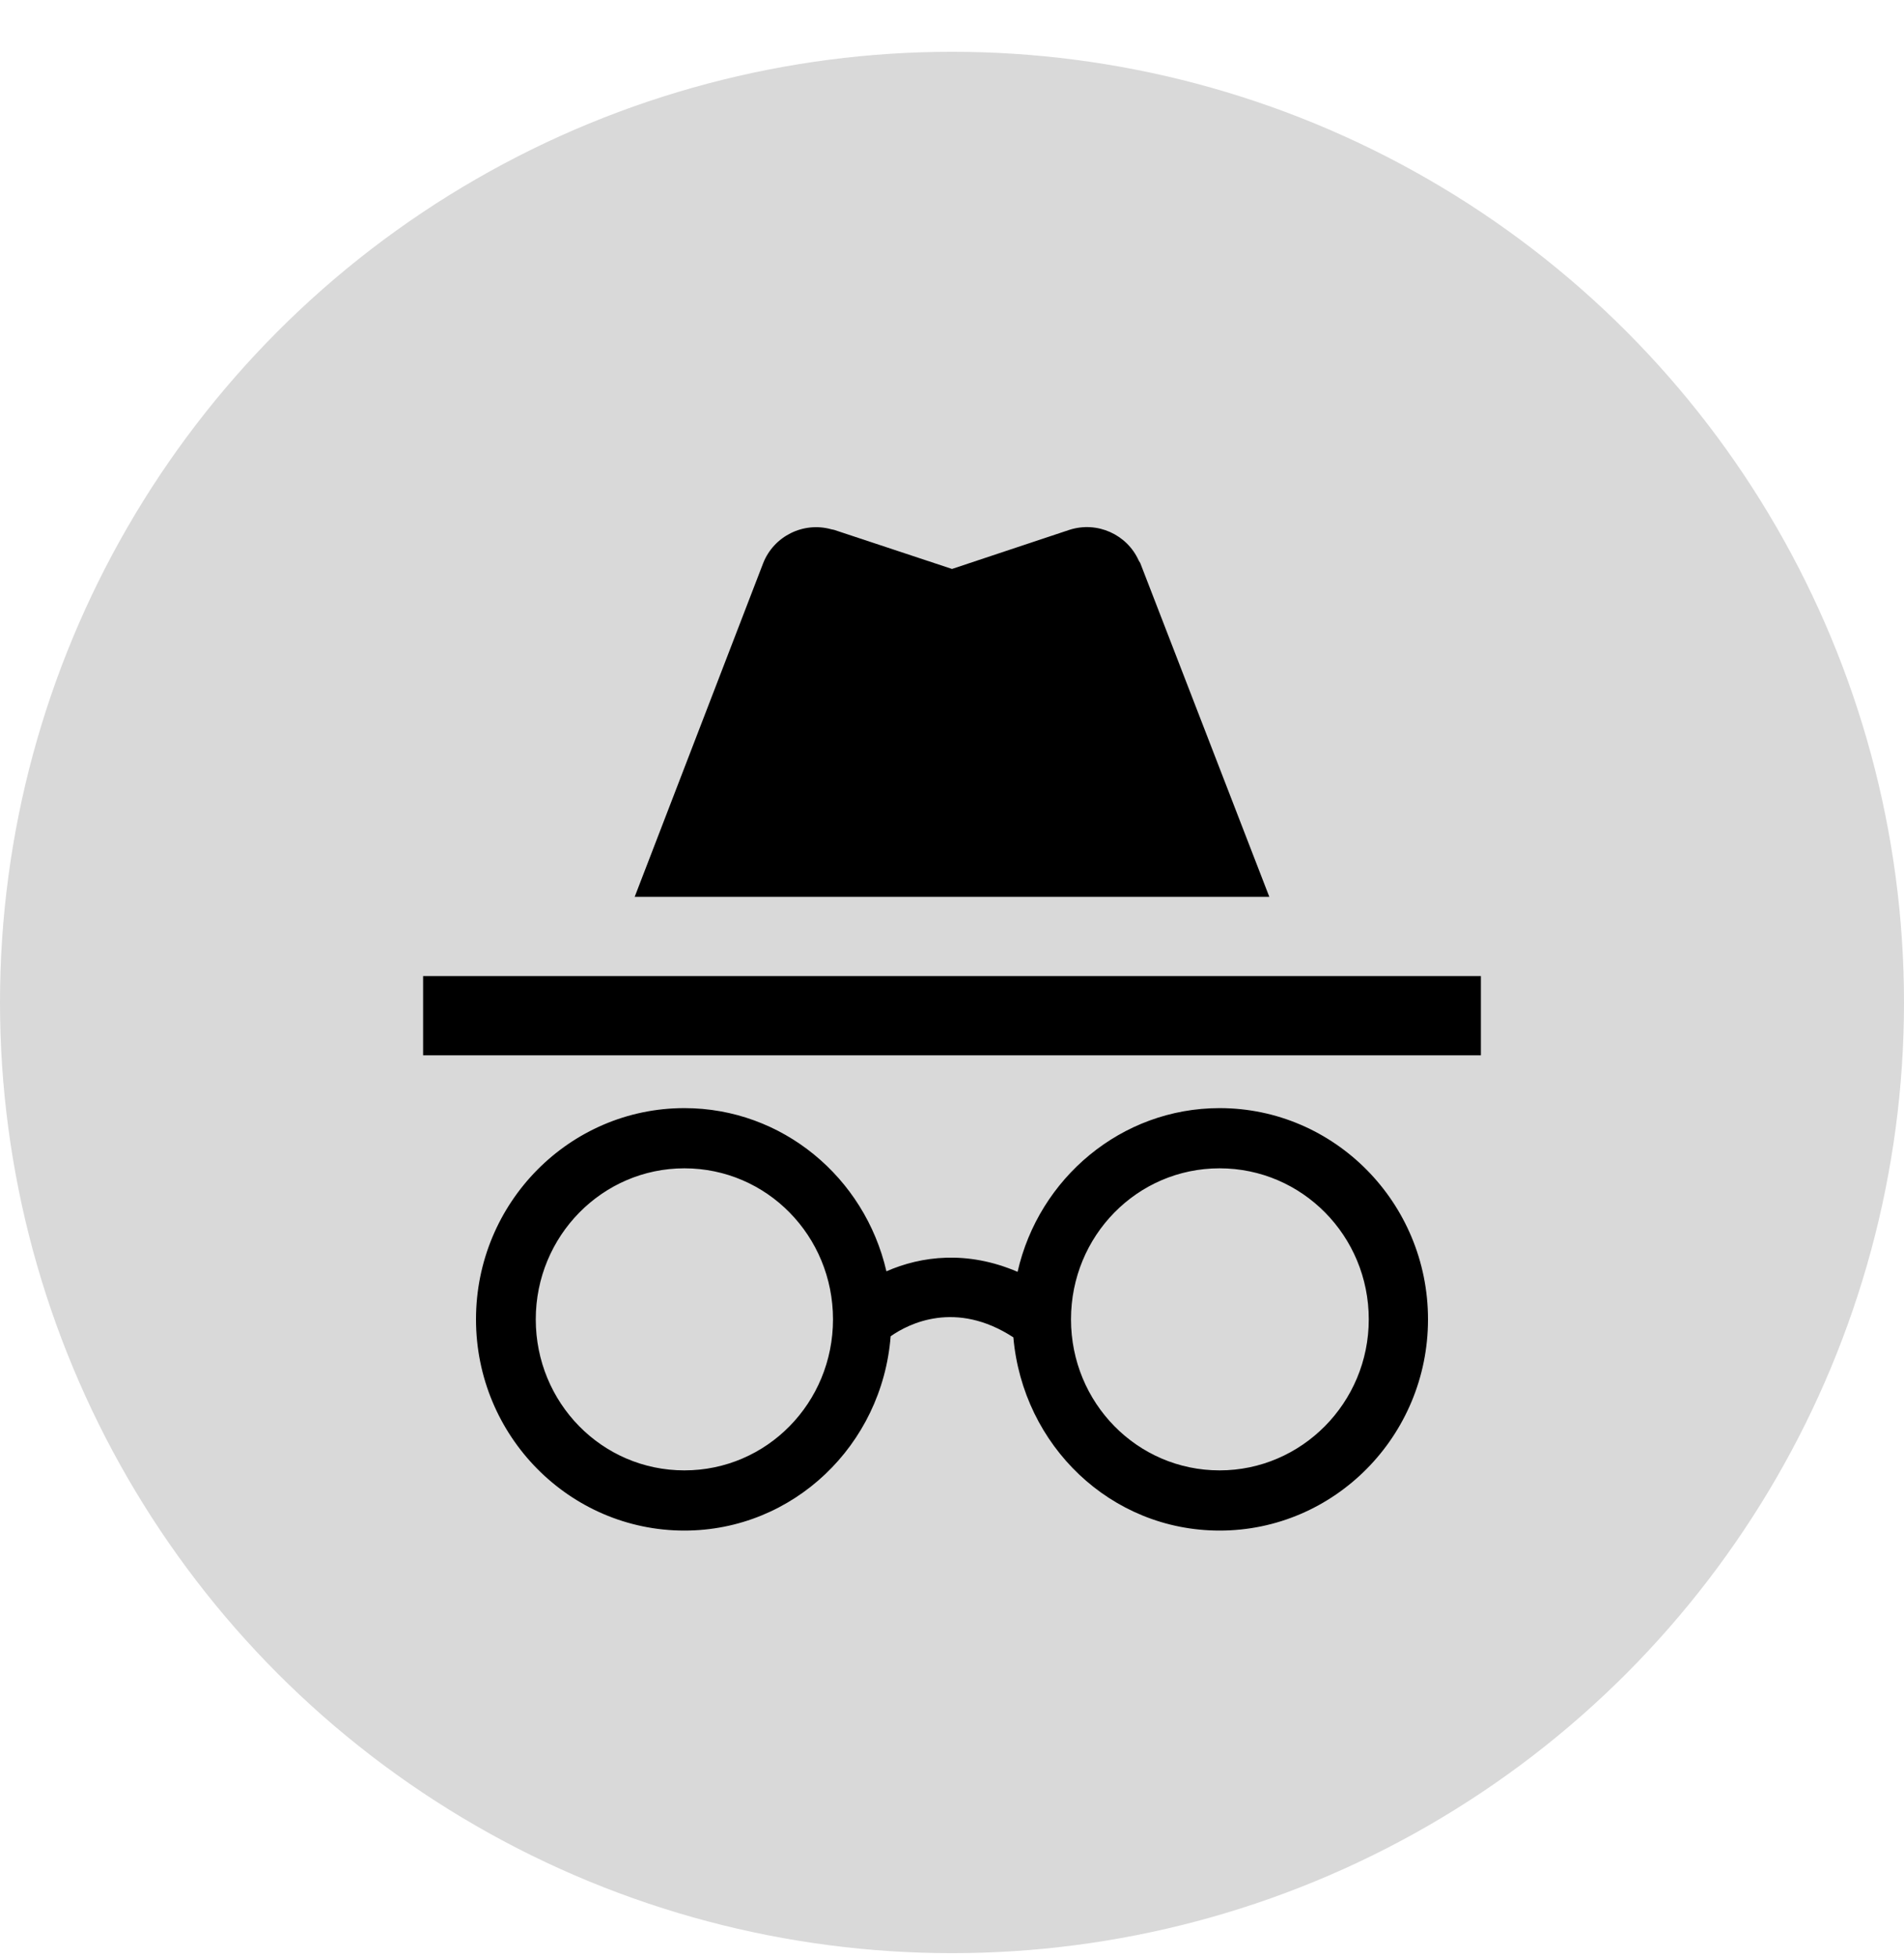 <svg width="36" height="37" viewBox="0 0 36 37" fill="none" xmlns="http://www.w3.org/2000/svg">
<ellipse cx="18" cy="18.95" rx="18" ry="17.971" fill="#D9D9D9"/>
<path d="M23.06 20.947C21.2 20.947 19.64 22.275 19.24 24.042C18.29 23.633 17.42 23.742 16.76 24.032C16.35 22.255 14.79 20.947 12.94 20.947C10.77 20.947 9 22.734 9 24.94C9 27.146 10.77 28.933 12.94 28.933C15 28.933 16.68 27.316 16.84 25.26C17.18 25.02 18.07 24.571 19.16 25.28C19.34 27.326 21 28.933 23.06 28.933C25.23 28.933 27 27.146 27 24.94C27 22.734 25.23 20.947 23.06 20.947ZM12.94 27.795C11.38 27.795 10.13 26.517 10.13 24.94C10.13 23.363 11.39 22.085 12.94 22.085C14.5 22.085 15.75 23.363 15.75 24.94C15.75 26.517 14.5 27.795 12.94 27.795ZM23.06 27.795C21.5 27.795 20.25 26.517 20.25 24.94C20.25 23.363 21.5 22.085 23.06 22.085C24.62 22.085 25.88 23.363 25.88 24.94C25.88 26.517 24.61 27.795 23.06 27.795ZM28 18.451H8V19.949H28V18.451ZM21.53 10.595C21.31 10.106 20.75 9.846 20.22 10.016L18 10.755L15.77 10.016L15.72 10.006C15.19 9.856 14.63 10.136 14.43 10.645L12 16.954H24L21.56 10.645L21.53 10.595Z" fill="black"/>
</svg>
